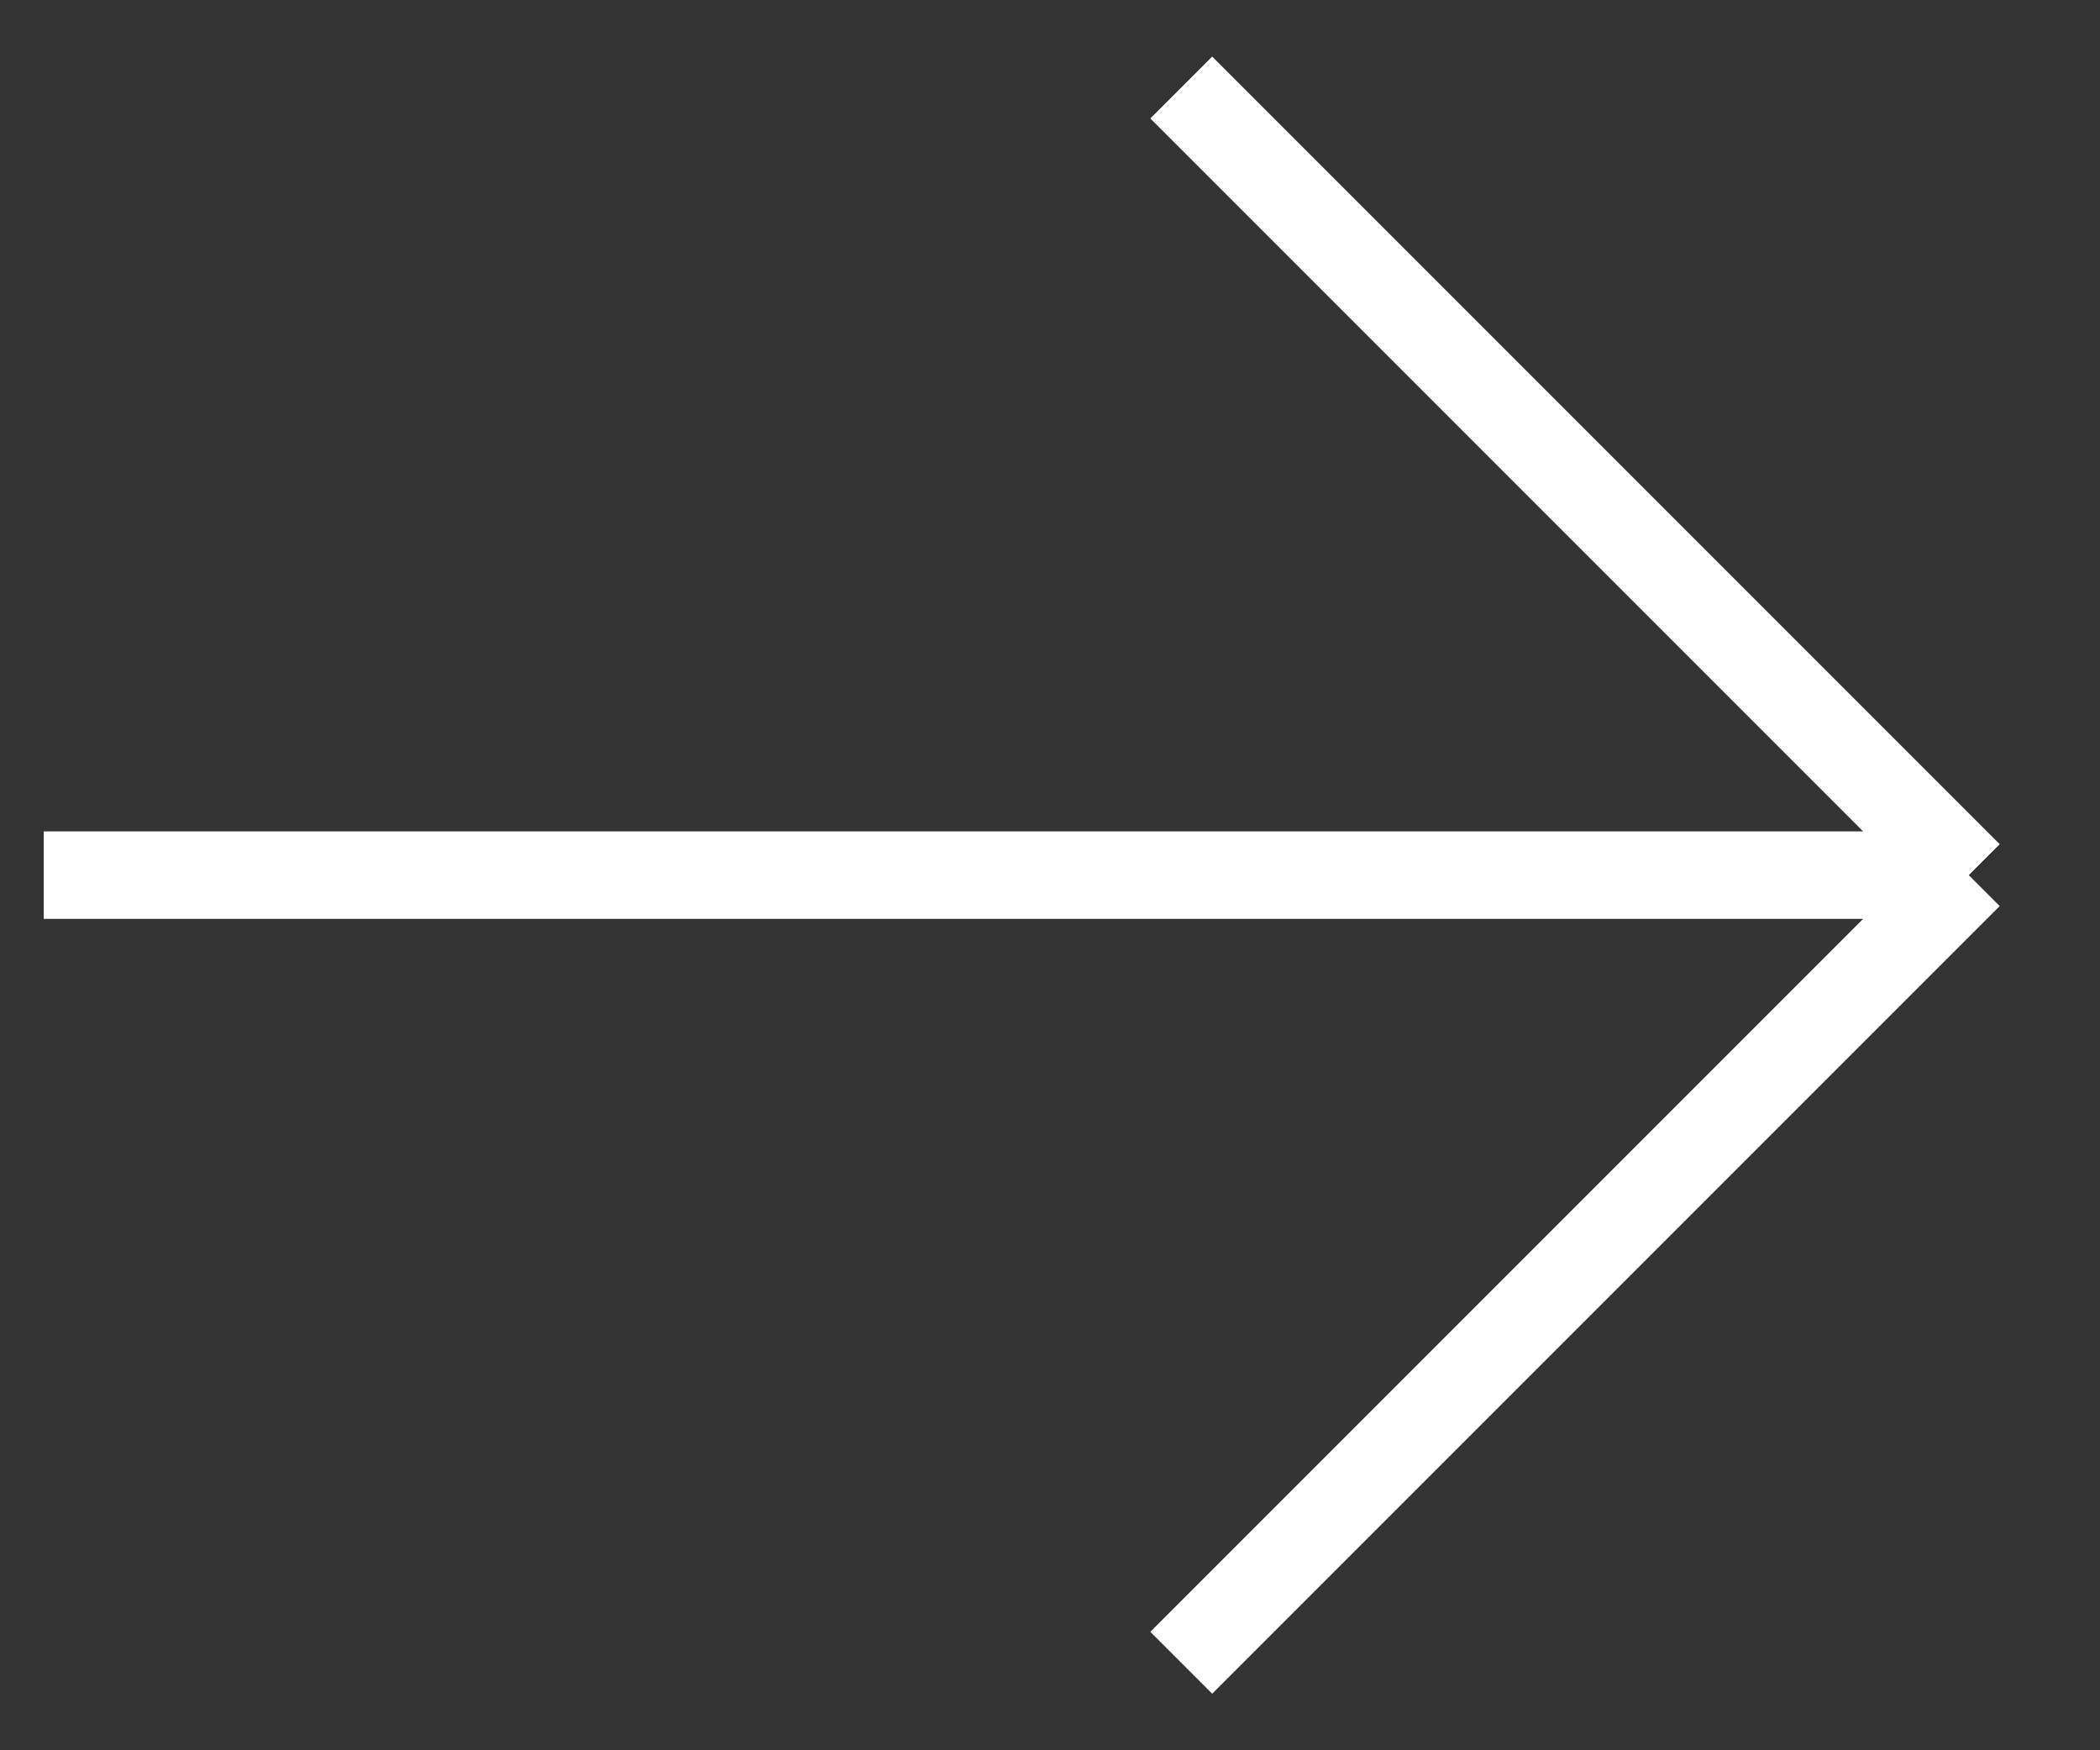<svg width="24" height="20" viewBox="0 0 24 20" fill="none" xmlns="http://www.w3.org/2000/svg">
<rect x="0" y="0" width="24" height="20" fill="#333333" stroke="none"/>
<path d="M0.5 10H22.5M22.5 10L13.5 1M22.5 10L13.5 19" stroke="white"/>
</svg>
